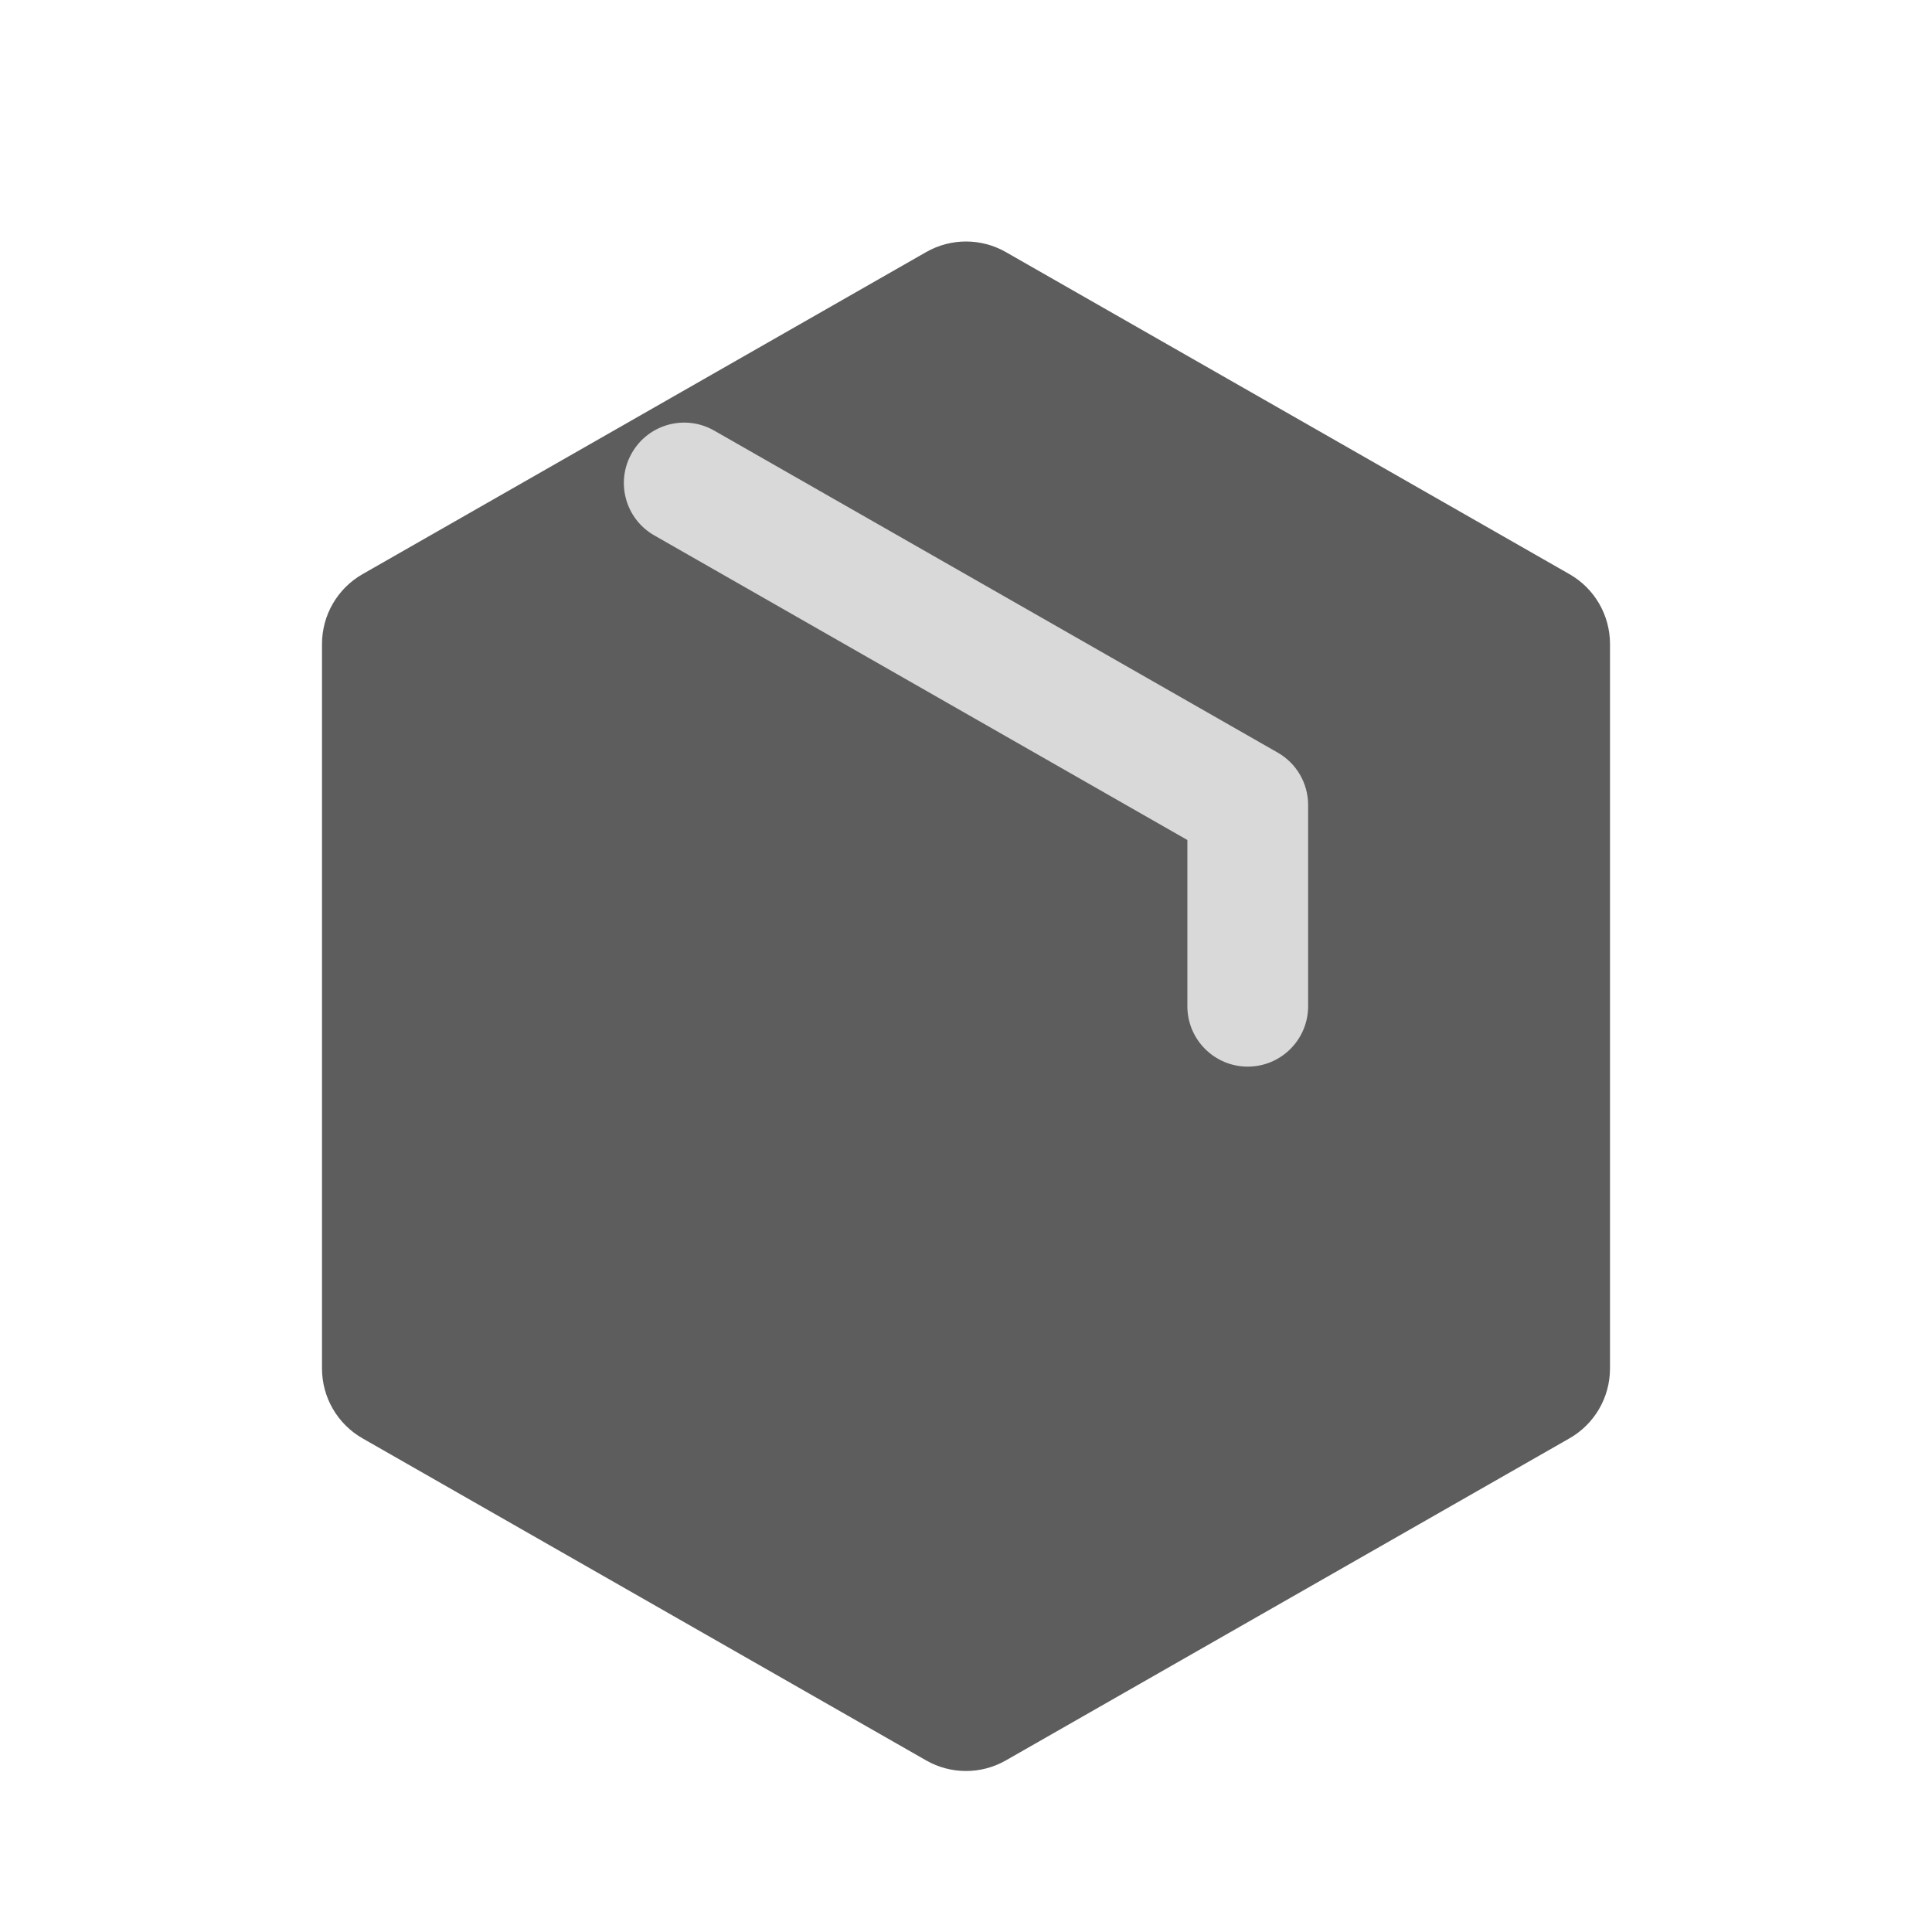 <svg width="24" height="24" viewBox="0 0 24 24" fill="none" xmlns="http://www.w3.org/2000/svg">
<path d="M12.496 3.132C12.189 2.956 11.811 2.956 11.504 3.132L4.504 7.132C4.192 7.31 4 7.641 4 8V17C4 17.359 4.192 17.69 4.504 17.868L11.504 21.868C11.811 22.044 12.189 22.044 12.496 21.868L19.496 17.868C19.808 17.69 20 17.359 20 17V8C20 7.641 19.808 7.31 19.496 7.132L12.496 3.132Z" fill="#5D5D5D"/>
<path fill-rule="evenodd" clip-rule="evenodd" d="M7.849 5.628C8.054 5.268 8.512 5.143 8.872 5.349L15.872 9.349C16.106 9.482 16.25 9.731 16.25 10V12.5C16.25 12.914 15.914 13.25 15.5 13.25C15.086 13.25 14.75 12.914 14.75 12.5V10.435L8.128 6.651C7.768 6.446 7.643 5.987 7.849 5.628Z" fill="#D9D9D9"/>
</svg>
